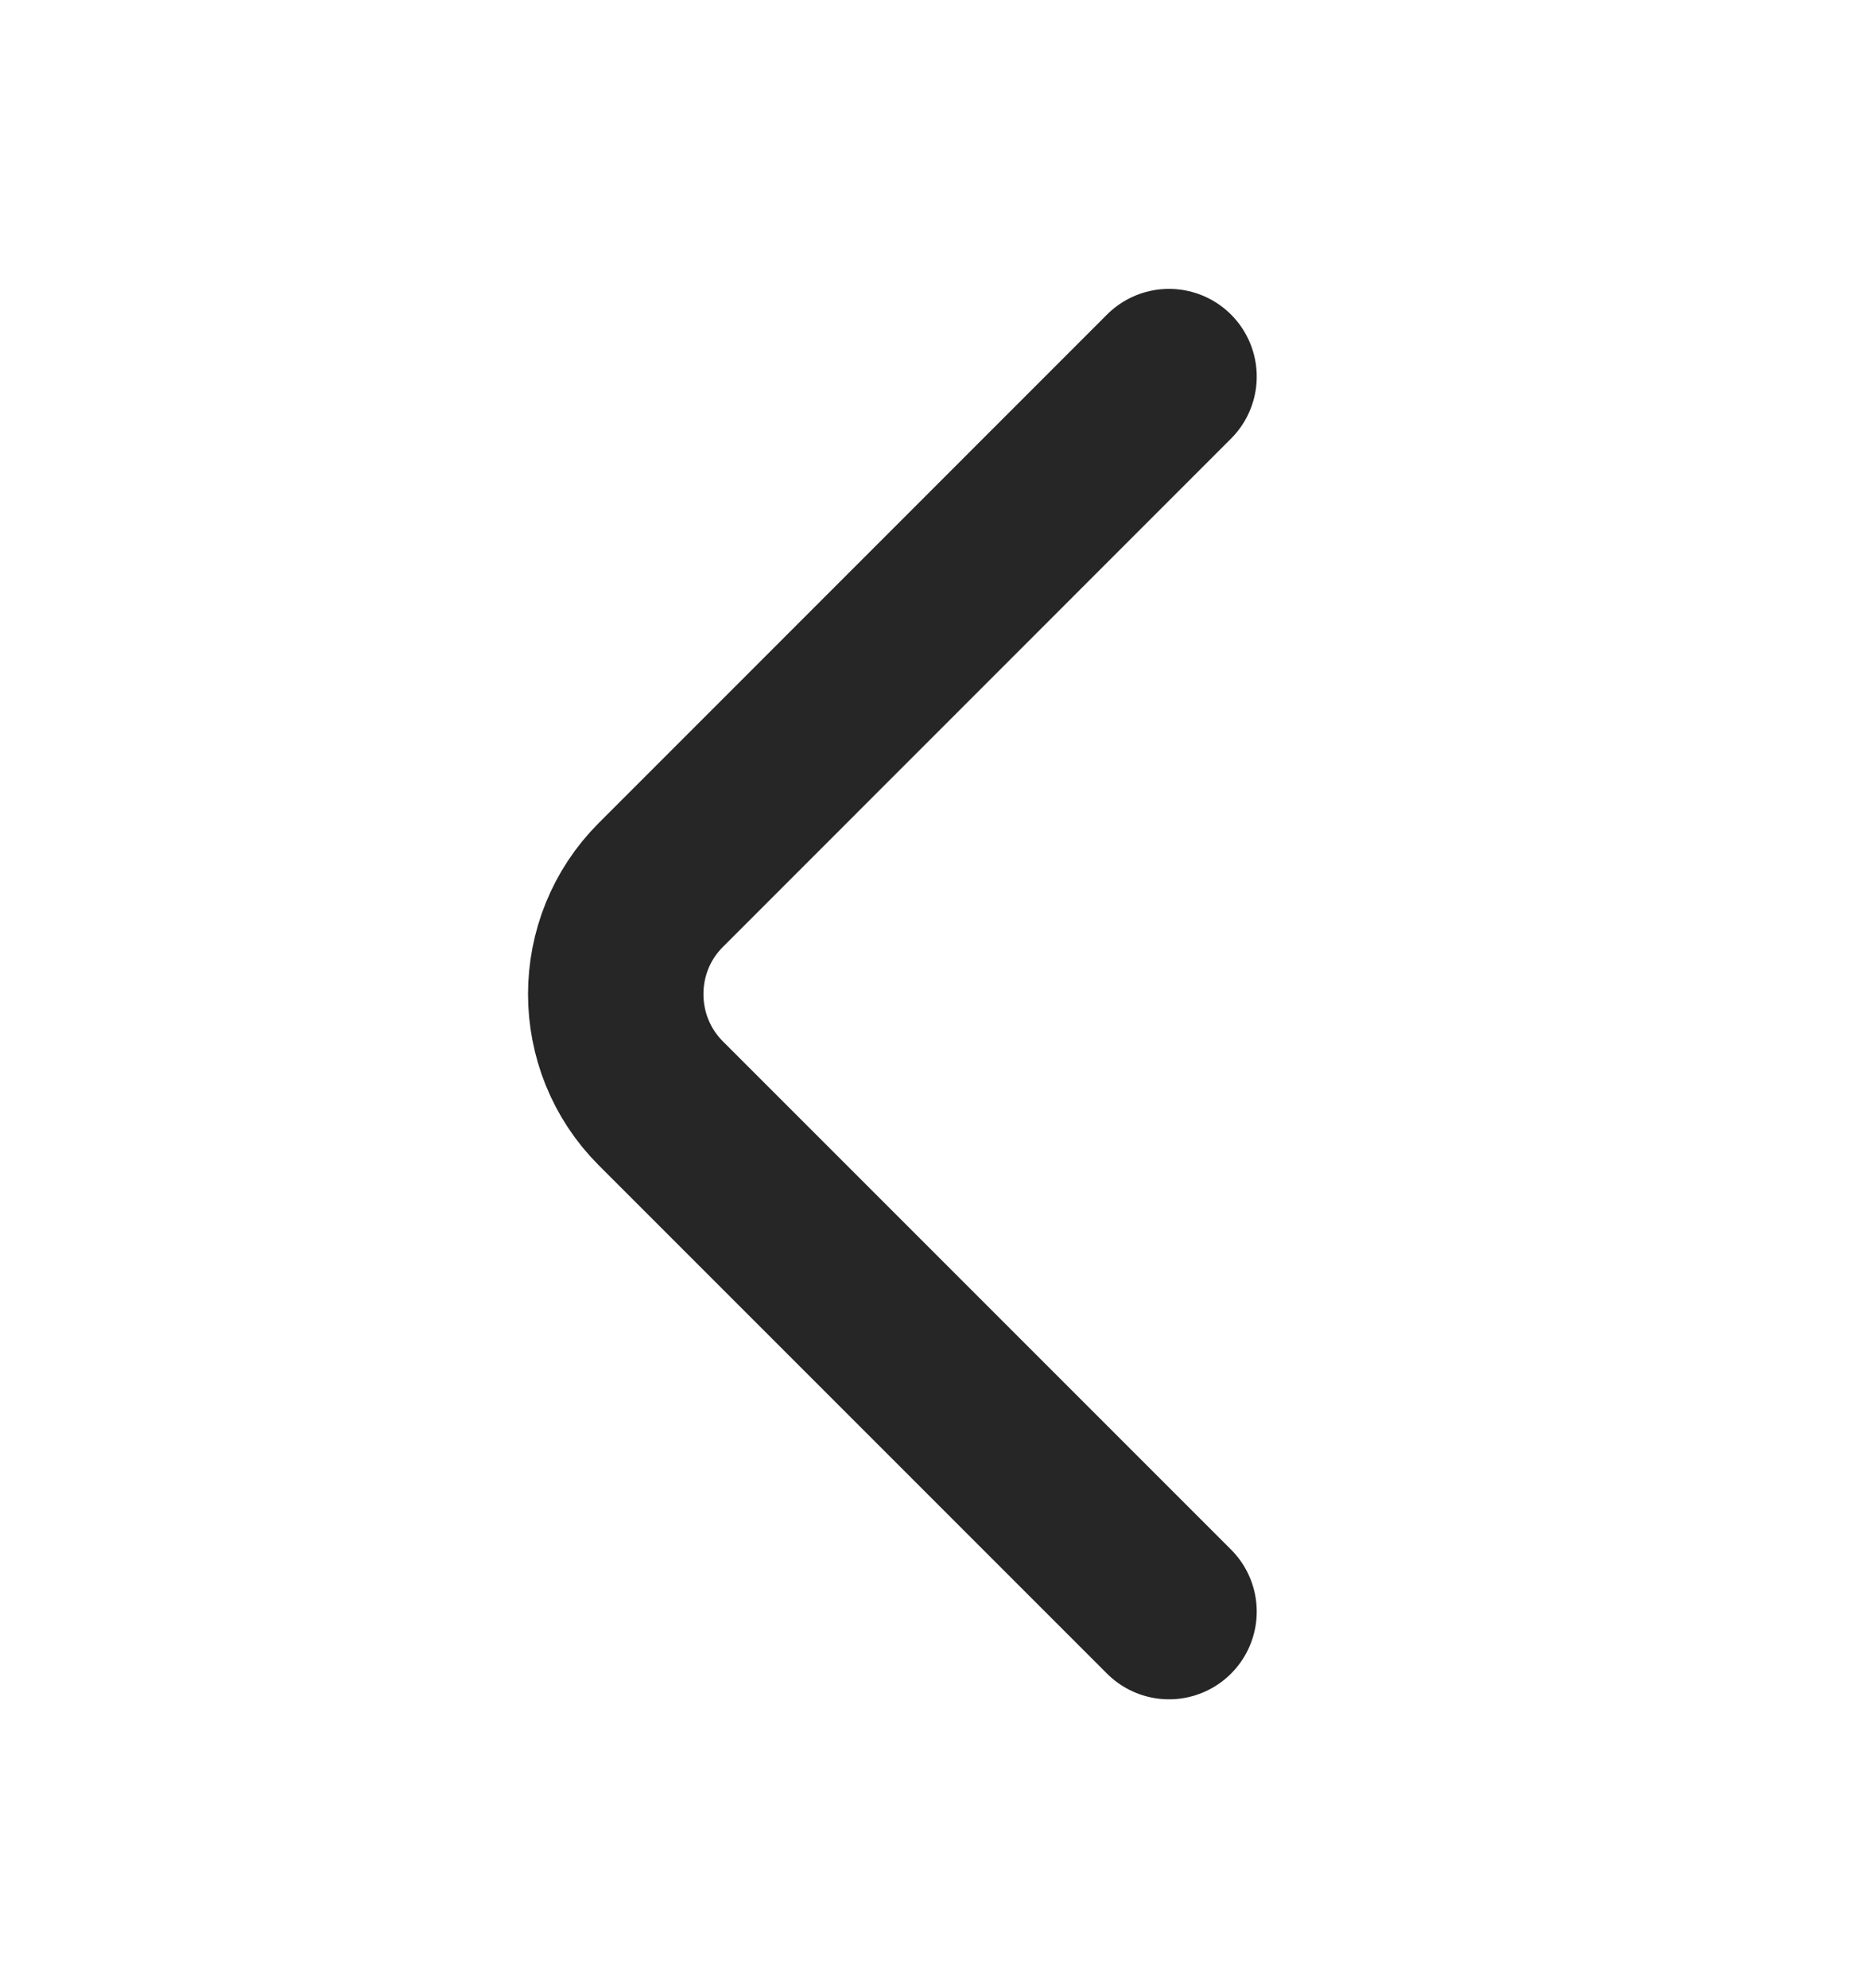 <svg width="16" height="17" viewBox="0 0 16 17" fill="none" xmlns="http://www.w3.org/2000/svg">
<path d="M9.997 13.78L5.651 9.434C5.137 8.92 5.137 8.08 5.651 7.567L9.997 3.22" stroke="#262626" stroke-width="1.5" stroke-miterlimit="10" stroke-linecap="round" stroke-linejoin="round"/>
</svg>
